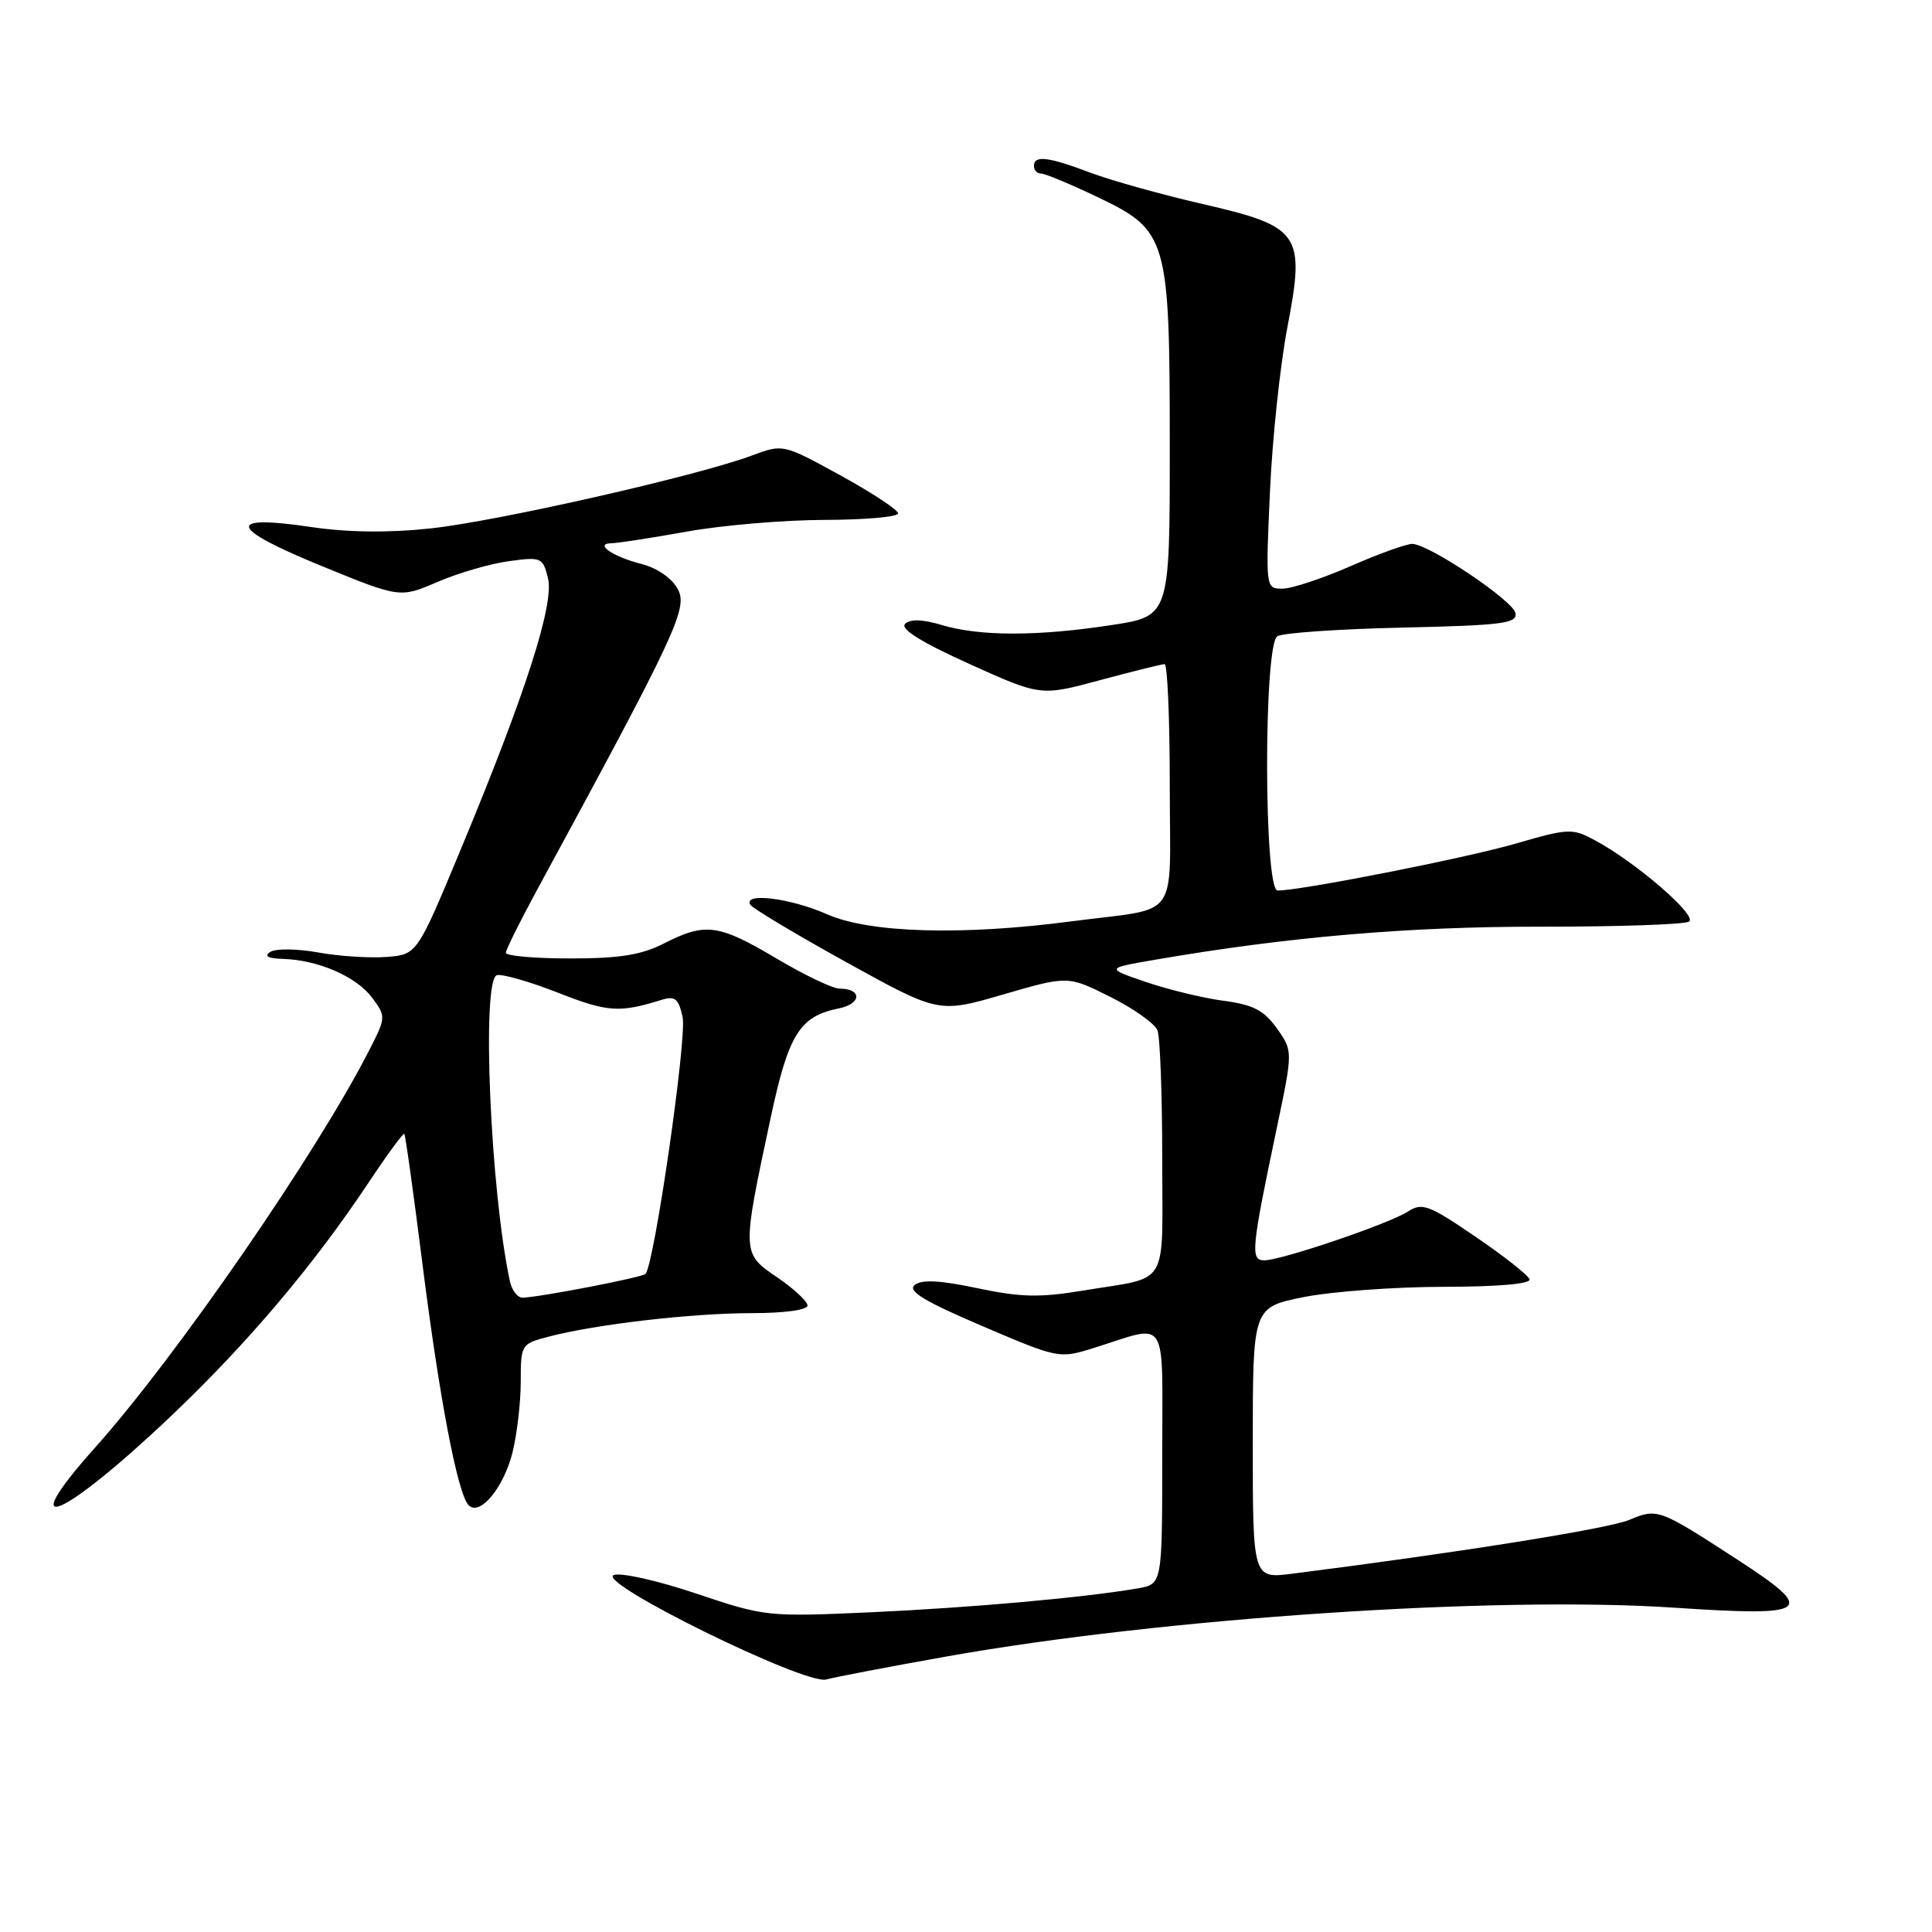 <?xml version="1.0" encoding="UTF-8" standalone="no"?>
<!DOCTYPE svg PUBLIC "-//W3C//DTD SVG 1.1//EN" "http://www.w3.org/Graphics/SVG/1.1/DTD/svg11.dtd" >
<svg xmlns="http://www.w3.org/2000/svg" xmlns:xlink="http://www.w3.org/1999/xlink" version="1.1" viewBox="0 0 256 256">
 <g >
 <path fill="currentColor"
d=" M 125.50 219.48 C 154.03 214.40 198.16 211.44 221.91 213.03 C 239.93 214.23 240.82 213.55 230.25 206.68 C 219.77 199.88 219.65 199.83 215.84 201.41 C 213.04 202.57 193.04 205.76 171.25 208.52 C 166.00 209.19 166.00 209.19 166.00 191.21 C 166.00 173.23 166.00 173.23 172.75 171.87 C 176.46 171.13 184.79 170.52 191.25 170.51 C 198.54 170.50 202.87 170.12 202.67 169.51 C 202.49 168.97 199.26 166.42 195.49 163.86 C 189.33 159.65 188.44 159.32 186.57 160.53 C 184.07 162.15 169.80 167.00 167.53 167.00 C 165.66 167.00 165.79 165.61 169.20 149.38 C 171.32 139.26 171.32 139.26 169.19 136.26 C 167.48 133.87 166.06 133.13 162.15 132.61 C 159.46 132.26 154.84 131.14 151.88 130.13 C 146.50 128.30 146.50 128.30 153.00 127.18 C 170.55 124.15 186.63 122.77 204.09 122.79 C 214.32 122.80 223.19 122.50 223.80 122.12 C 225.00 121.38 216.80 114.28 211.37 111.36 C 208.34 109.73 207.87 109.74 200.85 111.78 C 194.18 113.71 172.42 118.00 169.29 118.00 C 167.46 118.00 167.42 85.49 169.25 84.31 C 169.94 83.86 177.39 83.35 185.81 83.16 C 199.09 82.86 201.07 82.61 200.81 81.24 C 200.49 79.59 189.48 72.19 187.17 72.07 C 186.43 72.03 182.76 73.35 179.00 75.00 C 175.24 76.65 171.16 78.00 169.93 78.00 C 167.71 78.00 167.70 77.95 168.27 65.25 C 168.58 58.24 169.62 48.43 170.57 43.45 C 172.98 30.91 172.36 30.02 159.21 27.00 C 153.87 25.77 147.25 23.92 144.50 22.89 C 138.87 20.76 137.00 20.54 137.00 22.00 C 137.00 22.55 137.43 23.00 137.96 23.00 C 138.48 23.00 141.82 24.39 145.38 26.09 C 154.74 30.56 155.00 31.46 155.00 59.35 C 155.00 81.65 155.00 81.65 147.25 82.83 C 137.45 84.33 129.82 84.32 124.83 82.83 C 122.22 82.05 120.60 82.00 119.93 82.67 C 119.26 83.34 122.06 85.09 128.41 87.96 C 137.90 92.25 137.90 92.25 145.77 90.12 C 150.10 88.96 153.94 88.00 154.32 88.00 C 154.69 88.00 155.00 95.19 155.00 103.98 C 155.00 122.40 156.61 120.16 142.00 122.08 C 127.49 123.99 115.22 123.63 109.60 121.15 C 104.75 119.00 98.40 118.21 99.43 119.89 C 99.73 120.37 105.47 123.81 112.18 127.52 C 124.38 134.26 124.38 134.26 132.94 131.77 C 141.50 129.28 141.50 129.28 147.12 132.09 C 150.22 133.64 153.03 135.64 153.37 136.53 C 153.72 137.43 154.00 145.07 154.00 153.51 C 154.00 170.96 155.13 169.08 143.50 171.01 C 137.78 171.96 135.22 171.90 129.50 170.69 C 124.54 169.64 122.12 169.52 121.20 170.27 C 120.23 171.06 122.43 172.41 130.11 175.69 C 140.24 180.02 140.35 180.04 144.91 178.62 C 154.99 175.47 154.00 173.91 154.00 193.05 C 154.00 209.91 154.00 209.91 150.75 210.47 C 143.58 211.70 128.76 213.02 115.50 213.63 C 101.69 214.25 101.37 214.22 92.27 211.16 C 87.19 209.45 82.27 208.34 81.33 208.70 C 78.90 209.64 106.73 223.32 109.48 222.54 C 110.59 222.23 117.80 220.85 125.50 219.48 Z  M 22.73 187.57 C 32.77 178.03 41.55 167.66 48.81 156.74 C 51.28 153.02 53.43 150.09 53.57 150.24 C 53.72 150.38 54.80 158.15 55.98 167.50 C 58.24 185.39 60.63 197.87 62.08 199.43 C 63.54 200.98 66.71 197.20 67.90 192.50 C 68.50 190.09 69.00 185.86 69.00 183.10 C 69.00 178.14 69.04 178.07 72.75 177.10 C 78.99 175.47 91.70 174.00 99.57 174.00 C 103.90 174.00 107.00 173.58 107.00 172.99 C 107.00 172.44 105.18 170.75 102.96 169.24 C 98.28 166.06 98.28 166.08 102.11 148.14 C 104.48 137.03 105.96 134.66 111.14 133.62 C 114.17 133.02 114.26 131.00 111.25 131.00 C 110.35 131.00 106.59 129.20 102.88 127.00 C 95.22 122.45 93.47 122.21 88.00 125.00 C 84.99 126.54 82.11 127.00 75.54 127.00 C 70.84 127.00 67.01 126.66 67.03 126.25 C 67.04 125.84 68.88 122.12 71.12 118.00 C 89.67 83.82 91.18 80.60 89.81 78.06 C 89.03 76.61 87.08 75.26 85.00 74.73 C 81.17 73.76 78.66 72.01 81.05 71.98 C 81.85 71.97 86.33 71.28 91.00 70.44 C 95.67 69.60 103.89 68.90 109.25 68.89 C 114.61 68.88 119.00 68.49 119.00 68.03 C 119.00 67.56 115.57 65.30 111.38 63.00 C 103.76 58.82 103.76 58.82 99.63 60.36 C 92.40 63.06 65.81 69.09 57.03 70.02 C 51.43 70.62 46.07 70.55 41.21 69.83 C 29.84 68.14 30.28 69.95 42.48 74.94 C 52.99 79.25 52.99 79.25 57.97 77.11 C 60.70 75.93 64.96 74.69 67.42 74.36 C 71.71 73.77 71.93 73.86 72.61 76.60 C 73.47 80.02 69.64 91.92 61.02 112.63 C 55.25 126.50 55.25 126.50 51.18 126.80 C 48.94 126.97 44.86 126.70 42.12 126.20 C 39.38 125.71 36.54 125.67 35.82 126.13 C 34.93 126.69 35.49 127.00 37.50 127.06 C 42.16 127.20 47.20 129.39 49.29 132.18 C 51.16 134.69 51.15 134.78 48.95 139.11 C 42.05 152.67 23.38 179.75 12.62 191.79 C 1.59 204.12 8.21 201.37 22.73 187.57 Z  M 67.56 169.75 C 64.97 157.71 63.79 129.90 65.83 129.22 C 66.48 129.01 70.13 130.05 73.94 131.54 C 80.50 134.12 82.08 134.23 87.65 132.49 C 89.45 131.93 89.91 132.31 90.45 134.78 C 91.05 137.49 86.68 167.65 85.53 168.80 C 85.06 169.27 71.79 171.84 69.27 171.95 C 68.59 171.98 67.82 170.99 67.56 169.75 Z "/>
</g>
</svg>